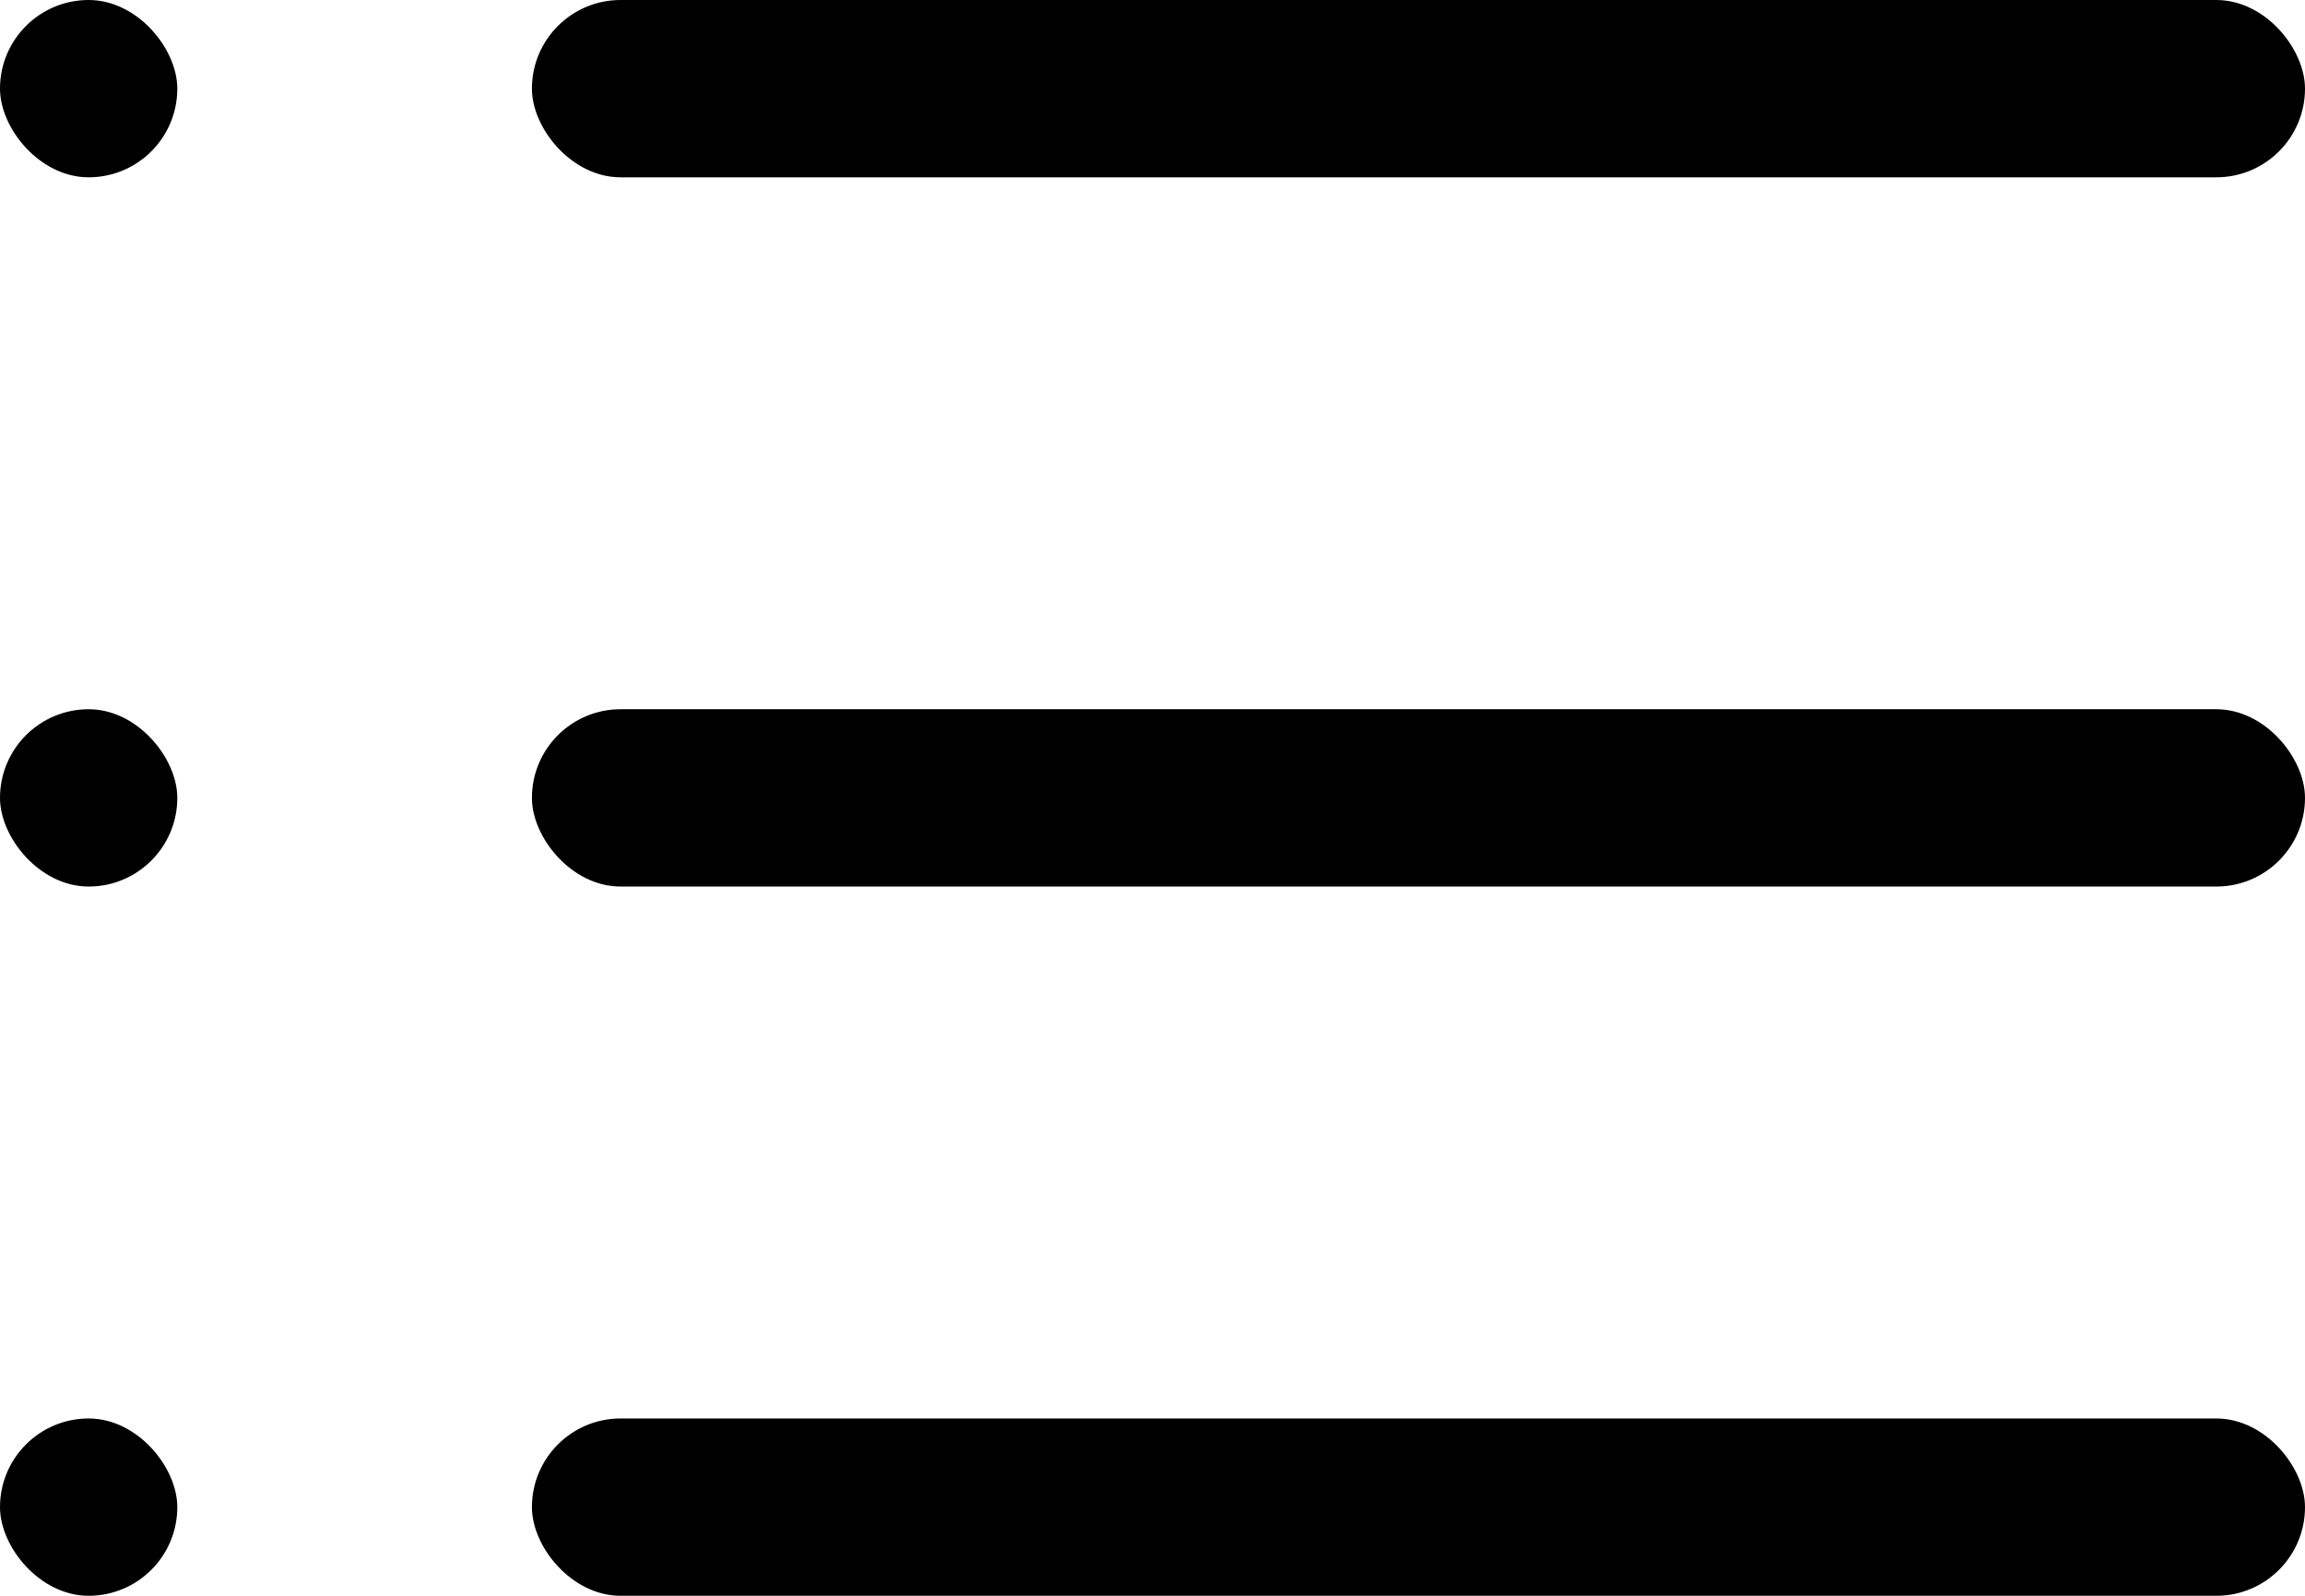 <svg width="26" height="18" viewBox="0 0 26 18" fill="none" xmlns="http://www.w3.org/2000/svg">
<rect width="2" height="2" rx="1" fill="black"/>
<rect x="6" width="20" height="2" rx="1" fill="black"/>
<rect y="8" width="2" height="2" rx="1" fill="black"/>
<rect x="6" y="8" width="20" height="2" rx="1" fill="black"/>
<rect y="16" width="2" height="2" rx="1" fill="black"/>
<rect x="6" y="16" width="20" height="2" rx="1" fill="black"/>
</svg>
